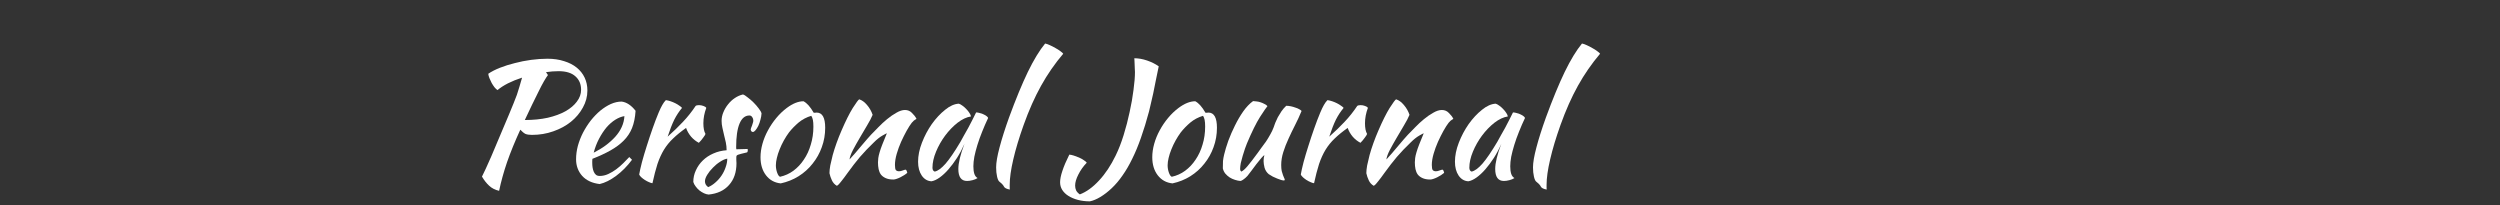 <svg width="402" height="33" viewBox="0 0 402 33" fill="none" xmlns="http://www.w3.org/2000/svg">
<rect x="0" y="0" width="402" height="33" fill="#333333" stroke="none"/>
<path d="M94.453 14.566C94.453 15.519 94.211 16.429 93.725 17.296C93.257 18.163 92.616 18.925 91.801 19.584C91.004 20.225 90.059 20.737 88.967 21.118C87.893 21.499 86.749 21.69 85.535 21.69C85.102 21.69 84.755 21.638 84.495 21.534C84.253 21.413 83.975 21.187 83.663 20.858C82.797 22.747 82.086 24.489 81.531 26.084C80.994 27.661 80.569 29.195 80.257 30.686C79.599 30.53 79.061 30.253 78.645 29.854C78.229 29.473 77.848 28.987 77.501 28.398C77.675 28.069 77.883 27.635 78.125 27.098C78.368 26.561 78.663 25.902 79.009 25.122C79.356 24.325 79.755 23.38 80.205 22.288C80.673 21.179 81.219 19.887 81.843 18.414C82.121 17.738 82.363 17.149 82.571 16.646C82.779 16.143 82.961 15.675 83.117 15.242C83.273 14.791 83.412 14.349 83.533 13.916C83.672 13.483 83.811 13.006 83.949 12.486C83.135 12.746 82.381 13.049 81.687 13.396C81.011 13.743 80.448 14.107 79.997 14.488C79.841 14.384 79.677 14.228 79.503 14.02C79.347 13.812 79.2 13.587 79.061 13.344C78.923 13.084 78.801 12.824 78.697 12.564C78.593 12.304 78.533 12.07 78.515 11.862C79.018 11.515 79.642 11.195 80.387 10.9C81.133 10.605 81.93 10.354 82.779 10.146C83.629 9.921 84.504 9.747 85.405 9.626C86.324 9.505 87.199 9.444 88.031 9.444C89.019 9.444 89.912 9.574 90.709 9.834C91.507 10.077 92.183 10.423 92.737 10.874C93.292 11.325 93.717 11.862 94.011 12.486C94.306 13.11 94.453 13.803 94.453 14.566ZM89.825 11.446C89.167 11.446 88.491 11.498 87.797 11.602L88.109 12.07C87.936 12.295 87.719 12.633 87.459 13.084C87.199 13.535 86.913 14.081 86.601 14.722C86.289 15.346 85.943 16.048 85.561 16.828C85.197 17.608 84.807 18.431 84.391 19.298C85.743 19.298 86.974 19.177 88.083 18.934C89.193 18.674 90.137 18.327 90.917 17.894C91.715 17.443 92.33 16.923 92.763 16.334C93.214 15.745 93.439 15.112 93.439 14.436C93.439 13.535 93.136 12.815 92.529 12.278C91.923 11.723 91.021 11.446 89.825 11.446Z" fill="white"/>
<path d="M102.201 17.816C102.132 18.891 101.941 19.818 101.629 20.598C101.317 21.361 100.867 22.037 100.277 22.626C99.705 23.198 99.003 23.718 98.171 24.186C97.339 24.654 96.369 25.105 95.259 25.538C95.259 25.642 95.251 25.755 95.233 25.876C95.233 25.98 95.233 26.093 95.233 26.214C95.233 26.439 95.251 26.673 95.285 26.916C95.32 27.159 95.381 27.384 95.467 27.592C95.554 27.8 95.675 27.973 95.831 28.112C95.987 28.233 96.187 28.294 96.429 28.294C96.897 28.294 97.357 28.19 97.807 27.982C98.258 27.774 98.683 27.523 99.081 27.228C99.497 26.916 99.879 26.587 100.225 26.24C100.589 25.876 100.91 25.547 101.187 25.252C101.361 25.408 101.508 25.555 101.629 25.694C100.849 26.734 99.991 27.601 99.055 28.294C98.137 28.97 97.261 29.403 96.429 29.594C95.233 29.455 94.297 29.022 93.621 28.294C92.963 27.549 92.633 26.656 92.633 25.616C92.633 24.905 92.729 24.186 92.919 23.458C93.127 22.713 93.405 22.002 93.751 21.326C94.115 20.633 94.531 19.983 94.999 19.376C95.485 18.769 95.996 18.241 96.533 17.79C97.088 17.339 97.651 16.984 98.223 16.724C98.813 16.464 99.393 16.334 99.965 16.334C100.763 16.438 101.508 16.932 102.201 17.816ZM100.407 18.674C99.939 18.743 99.454 18.934 98.951 19.246C98.449 19.558 97.972 19.974 97.521 20.494C97.088 21.014 96.689 21.621 96.325 22.314C95.961 23.007 95.675 23.753 95.467 24.55C96.854 23.857 98.007 23.007 98.925 22.002C99.844 20.979 100.338 19.87 100.407 18.674Z" fill="white"/>
<path d="M102.781 28.06C102.868 27.557 103.015 26.899 103.223 26.084C103.448 25.252 103.708 24.377 104.003 23.458C104.298 22.522 104.61 21.586 104.939 20.65C105.268 19.714 105.589 18.873 105.901 18.128C106.126 17.591 106.326 17.175 106.499 16.88C106.672 16.568 106.863 16.308 107.071 16.1C107.314 16.135 107.565 16.195 107.825 16.282C108.085 16.369 108.336 16.473 108.579 16.594C108.822 16.715 109.038 16.845 109.229 16.984C109.42 17.105 109.567 17.227 109.671 17.348C109.203 17.903 108.787 18.535 108.423 19.246C108.076 19.957 107.721 20.867 107.357 21.976C108.293 21.144 109.116 20.347 109.827 19.584C110.555 18.821 111.231 17.972 111.855 17.036C111.959 16.949 112.141 16.906 112.401 16.906C112.644 16.906 112.878 16.949 113.103 17.036C113.328 17.105 113.484 17.209 113.571 17.348C113.259 18.18 113.103 19.003 113.103 19.818C113.103 20.581 113.216 21.153 113.441 21.534C113.424 21.638 113.302 21.837 113.077 22.132C112.869 22.427 112.635 22.704 112.375 22.964C111.907 22.721 111.491 22.392 111.127 21.976C110.763 21.543 110.494 21.075 110.321 20.572C109.506 21.144 108.813 21.707 108.241 22.262C107.669 22.799 107.175 23.406 106.759 24.082C106.36 24.741 106.014 25.503 105.719 26.37C105.442 27.237 105.173 28.268 104.913 29.464C104.757 29.447 104.566 29.386 104.341 29.282C104.133 29.195 103.916 29.083 103.691 28.944C103.483 28.805 103.292 28.658 103.119 28.502C102.946 28.346 102.833 28.199 102.781 28.06Z" fill="white"/>
<path d="M122.455 18.232C122.438 18.561 122.377 18.908 122.273 19.272C122.186 19.619 122.074 19.939 121.935 20.234C121.796 20.511 121.649 20.745 121.493 20.936C121.337 21.127 121.19 21.222 121.051 21.222C120.86 21.205 120.748 21.075 120.713 20.832C120.713 20.78 120.73 20.702 120.765 20.598C120.817 20.477 120.869 20.347 120.921 20.208C120.973 20.069 121.016 19.931 121.051 19.792C121.103 19.653 121.129 19.532 121.129 19.428C121.129 19.185 121.068 18.986 120.947 18.83C120.843 18.657 120.696 18.57 120.505 18.57C119.812 18.57 119.283 19.003 118.919 19.87C118.555 20.737 118.373 22.011 118.373 23.692C118.373 23.865 118.382 23.969 118.399 24.004C118.763 23.987 119.084 23.978 119.361 23.978C119.656 23.961 119.942 23.952 120.219 23.952C120.236 23.987 120.245 24.056 120.245 24.16C120.245 24.316 120.21 24.429 120.141 24.498C119.742 24.585 119.422 24.663 119.179 24.732C118.954 24.784 118.78 24.836 118.659 24.888C118.538 24.94 118.46 25.001 118.425 25.07C118.408 25.122 118.399 25.2 118.399 25.304C118.399 25.443 118.399 25.581 118.399 25.72C118.416 25.859 118.425 26.032 118.425 26.24C118.425 27.696 118.026 28.866 117.229 29.75C116.449 30.634 115.357 31.145 113.953 31.284C113.71 31.267 113.459 31.197 113.199 31.076C112.939 30.955 112.688 30.799 112.445 30.608C112.22 30.417 112.02 30.201 111.847 29.958C111.674 29.733 111.552 29.499 111.483 29.256C111.483 28.597 111.622 27.973 111.899 27.384C112.176 26.777 112.549 26.249 113.017 25.798C113.502 25.33 114.066 24.957 114.707 24.68C115.366 24.385 116.076 24.212 116.839 24.16C116.839 23.727 116.796 23.302 116.709 22.886C116.622 22.47 116.527 22.071 116.423 21.69C116.336 21.291 116.25 20.91 116.163 20.546C116.076 20.165 116.033 19.792 116.033 19.428C116.033 18.96 116.128 18.501 116.319 18.05C116.51 17.582 116.761 17.157 117.073 16.776C117.385 16.377 117.749 16.039 118.165 15.762C118.581 15.485 119.014 15.294 119.465 15.19C119.656 15.242 119.907 15.398 120.219 15.658C120.548 15.901 120.869 16.178 121.181 16.49C121.493 16.802 121.77 17.123 122.013 17.452C122.256 17.764 122.403 18.024 122.455 18.232ZM113.875 30.088C114.291 29.915 114.681 29.663 115.045 29.334C115.426 29.005 115.756 28.632 116.033 28.216C116.31 27.8 116.527 27.358 116.683 26.89C116.856 26.422 116.943 25.963 116.943 25.512C116.596 25.564 116.215 25.729 115.799 26.006C115.383 26.266 114.993 26.587 114.629 26.968C114.265 27.332 113.962 27.713 113.719 28.112C113.476 28.511 113.355 28.857 113.355 29.152C113.355 29.533 113.528 29.845 113.875 30.088Z" fill="white"/>
<path d="M125.541 29.49C124.553 29.386 123.765 28.953 123.175 28.19C122.586 27.427 122.291 26.457 122.291 25.278C122.291 24.585 122.395 23.865 122.603 23.12C122.811 22.375 123.106 21.655 123.487 20.962C123.869 20.251 124.319 19.584 124.839 18.96C125.359 18.336 125.923 17.799 126.529 17.348C127.483 16.637 128.375 16.282 129.207 16.282C129.762 16.577 130.308 17.192 130.845 18.128C130.932 18.128 131.01 18.128 131.079 18.128C131.149 18.111 131.227 18.102 131.313 18.102C132.232 18.102 132.691 18.917 132.691 20.546C132.691 21.638 132.509 22.678 132.145 23.666C131.799 24.637 131.305 25.521 130.663 26.318C130.039 27.115 129.285 27.791 128.401 28.346C127.535 28.883 126.581 29.265 125.541 29.49ZM126.867 21.3C126.573 21.699 126.295 22.132 126.035 22.6C125.775 23.068 125.55 23.545 125.359 24.03C125.169 24.498 125.021 24.957 124.917 25.408C124.813 25.841 124.761 26.231 124.761 26.578C124.761 26.994 124.831 27.393 124.969 27.774C125.108 28.155 125.264 28.372 125.437 28.424C126.217 28.251 126.928 27.93 127.569 27.462C128.228 26.977 128.791 26.379 129.259 25.668C129.745 24.957 130.117 24.151 130.377 23.25C130.655 22.349 130.793 21.387 130.793 20.364C130.793 19.913 130.767 19.558 130.715 19.298C130.663 19.038 130.577 18.813 130.455 18.622C129.693 18.847 129.008 19.211 128.401 19.714C127.812 20.217 127.301 20.745 126.867 21.3Z" fill="white"/>
<path d="M138.162 15.97C138.613 16.109 139.037 16.421 139.436 16.906C139.835 17.374 140.129 17.894 140.32 18.466C140.129 18.934 139.835 19.497 139.436 20.156C139.037 20.815 138.639 21.491 138.24 22.184C137.841 22.86 137.477 23.51 137.148 24.134C136.836 24.741 136.654 25.243 136.602 25.642C136.879 25.347 137.183 25.009 137.512 24.628C137.859 24.229 138.188 23.839 138.5 23.458C138.829 23.059 139.133 22.704 139.41 22.392C139.687 22.063 139.904 21.82 140.06 21.664C140.389 21.317 140.779 20.919 141.23 20.468C141.681 20 142.149 19.567 142.634 19.168C143.137 18.752 143.639 18.405 144.142 18.128C144.645 17.833 145.104 17.686 145.52 17.686C145.971 17.686 146.343 17.842 146.638 18.154C146.95 18.449 147.193 18.761 147.366 19.09C147.366 19.125 147.297 19.177 147.158 19.246C147.037 19.298 146.855 19.463 146.612 19.74C146.369 20.052 146.092 20.485 145.78 21.04C145.485 21.577 145.191 22.167 144.896 22.808C144.619 23.432 144.385 24.073 144.194 24.732C144.003 25.391 143.908 25.989 143.908 26.526C143.908 26.959 143.96 27.237 144.064 27.358C144.185 27.479 144.35 27.54 144.558 27.54C144.749 27.54 144.948 27.497 145.156 27.41C145.364 27.323 145.529 27.28 145.65 27.28C145.719 27.315 145.771 27.393 145.806 27.514C145.858 27.618 145.884 27.713 145.884 27.8C145.745 27.921 145.581 28.043 145.39 28.164C145.199 28.285 145 28.398 144.792 28.502C144.584 28.606 144.376 28.693 144.168 28.762C143.977 28.831 143.804 28.866 143.648 28.866C143.145 28.866 142.729 28.788 142.4 28.632C142.088 28.493 141.837 28.303 141.646 28.06C141.473 27.817 141.351 27.531 141.282 27.202C141.213 26.855 141.178 26.491 141.178 26.11C141.178 25.902 141.195 25.668 141.23 25.408C141.265 25.148 141.334 24.845 141.438 24.498C141.542 24.134 141.689 23.709 141.88 23.224C142.071 22.721 142.313 22.123 142.608 21.43C142.573 21.43 142.339 21.551 141.906 21.794C141.473 22.037 141.005 22.409 140.502 22.912C139.687 23.692 138.951 24.463 138.292 25.226C137.651 25.989 136.992 26.838 136.316 27.774C135.935 28.311 135.597 28.762 135.302 29.126C135.025 29.507 134.782 29.759 134.574 29.88C134.21 29.672 133.941 29.377 133.768 28.996C133.595 28.632 133.465 28.251 133.378 27.852C133.378 27.523 133.421 27.107 133.508 26.604C133.612 26.101 133.742 25.547 133.898 24.94C134.071 24.316 134.279 23.666 134.522 22.99C134.765 22.314 135.033 21.638 135.328 20.962C135.987 19.437 136.585 18.241 137.122 17.374C137.677 16.507 138.023 16.039 138.162 15.97Z" fill="white"/>
<path d="M156.961 18.076C157.134 18.076 157.334 18.111 157.559 18.18C157.802 18.232 158.018 18.31 158.209 18.414C158.4 18.501 158.556 18.596 158.677 18.7C158.816 18.804 158.885 18.899 158.885 18.986C158.538 19.714 158.218 20.451 157.923 21.196C157.628 21.924 157.377 22.626 157.169 23.302C156.961 23.978 156.796 24.611 156.675 25.2C156.571 25.789 156.519 26.301 156.519 26.734C156.519 27.219 156.571 27.627 156.675 27.956C156.779 28.268 156.952 28.493 157.195 28.632C156.987 28.771 156.718 28.883 156.389 28.97C156.06 29.057 155.765 29.1 155.505 29.1C154.569 29.1 154.101 28.459 154.101 27.176C154.101 26.188 154.43 24.836 155.089 23.12C154.742 23.917 154.344 24.671 153.893 25.382C153.442 26.075 152.983 26.691 152.515 27.228C152.047 27.765 151.57 28.207 151.085 28.554C150.617 28.883 150.184 29.083 149.785 29.152C149.144 29.117 148.624 28.814 148.225 28.242C147.826 27.653 147.627 26.907 147.627 26.006C147.627 25.035 147.835 24.013 148.251 22.938C148.667 21.863 149.196 20.867 149.837 19.948C150.496 19.029 151.206 18.267 151.969 17.66C152.732 17.036 153.468 16.707 154.179 16.672C154.352 16.724 154.543 16.828 154.751 16.984C154.976 17.14 155.184 17.322 155.375 17.53C155.583 17.738 155.756 17.955 155.895 18.18C156.034 18.388 156.112 18.57 156.129 18.726C155.436 18.83 154.716 19.168 153.971 19.74C153.243 20.312 152.576 21.005 151.969 21.82C151.38 22.617 150.894 23.475 150.513 24.394C150.132 25.313 149.941 26.171 149.941 26.968C149.941 27.297 150.062 27.505 150.305 27.592C150.808 27.488 151.388 27.063 152.047 26.318C152.706 25.555 153.503 24.385 154.439 22.808C154.612 22.496 154.803 22.149 155.011 21.768C155.236 21.387 155.462 20.988 155.687 20.572C155.912 20.156 156.129 19.74 156.337 19.324C156.562 18.891 156.77 18.475 156.961 18.076Z" fill="white"/>
<path d="M160.178 26.916C160.178 26.153 160.36 25.087 160.724 23.718C161.088 22.331 161.599 20.719 162.258 18.882C163.332 15.953 164.338 13.517 165.274 11.576C166.227 9.617 167.154 8.092 168.056 7C168.264 7.035 168.515 7.121 168.81 7.26C169.122 7.399 169.425 7.555 169.72 7.728C170.014 7.884 170.274 8.049 170.5 8.222C170.742 8.395 170.898 8.534 170.968 8.638C169.616 10.233 168.428 11.949 167.406 13.786C166.383 15.623 165.447 17.729 164.598 20.104C163.87 22.149 163.315 23.995 162.934 25.642C162.552 27.271 162.362 28.632 162.362 29.724C162.362 30.019 162.362 30.201 162.362 30.27C162.362 30.339 162.37 30.409 162.388 30.478C162.145 30.443 161.937 30.383 161.764 30.296C161.59 30.209 161.478 30.105 161.426 29.984C161.391 29.897 161.296 29.767 161.14 29.594C160.984 29.438 160.845 29.317 160.724 29.23C160.568 29.126 160.438 28.857 160.334 28.424C160.23 27.973 160.178 27.471 160.178 26.916Z" fill="white"/>
<path d="M182.398 9.366C183.056 9.366 183.741 9.487 184.452 9.73C185.162 9.973 185.786 10.285 186.324 10.666C186.15 11.55 185.986 12.347 185.83 13.058C185.691 13.769 185.561 14.419 185.44 15.008C185.318 15.58 185.197 16.109 185.076 16.594C184.972 17.062 184.868 17.504 184.764 17.92C184.348 19.48 183.914 20.893 183.464 22.158C183.03 23.406 182.562 24.533 182.06 25.538C181.574 26.543 181.054 27.436 180.5 28.216C179.962 28.996 179.382 29.681 178.758 30.27C178.151 30.842 177.544 31.31 176.938 31.674C176.331 32.038 175.768 32.272 175.248 32.376C174.554 32.376 173.913 32.298 173.324 32.142C172.734 31.986 172.223 31.769 171.79 31.492C171.374 31.232 171.044 30.911 170.802 30.53C170.576 30.166 170.464 29.759 170.464 29.308C170.464 28.823 170.585 28.216 170.828 27.488C171.07 26.743 171.443 25.867 171.946 24.862C172.154 24.879 172.396 24.931 172.674 25.018C172.951 25.105 173.228 25.209 173.506 25.33C173.783 25.451 174.034 25.59 174.26 25.746C174.485 25.885 174.65 26.023 174.754 26.162C174.199 26.734 173.748 27.367 173.402 28.06C173.055 28.736 172.882 29.325 172.882 29.828C172.882 30.123 172.934 30.383 173.038 30.608C173.159 30.851 173.358 31.067 173.636 31.258C174.693 30.859 175.724 30.114 176.73 29.022C177.735 27.947 178.628 26.604 179.408 24.992C179.876 24.039 180.3 22.947 180.682 21.716C181.063 20.485 181.384 19.255 181.644 18.024C181.921 16.776 182.129 15.589 182.268 14.462C182.424 13.318 182.502 12.356 182.502 11.576C182.502 11.455 182.493 11.29 182.476 11.082C182.476 10.857 182.467 10.631 182.45 10.406C182.45 10.163 182.441 9.947 182.424 9.756C182.406 9.565 182.398 9.435 182.398 9.366Z" fill="white"/>
<path d="M188.535 29.49C187.547 29.386 186.759 28.953 186.169 28.19C185.58 27.427 185.285 26.457 185.285 25.278C185.285 24.585 185.389 23.865 185.597 23.12C185.805 22.375 186.1 21.655 186.481 20.962C186.863 20.251 187.313 19.584 187.833 18.96C188.353 18.336 188.917 17.799 189.523 17.348C190.477 16.637 191.369 16.282 192.201 16.282C192.756 16.577 193.302 17.192 193.839 18.128C193.926 18.128 194.004 18.128 194.073 18.128C194.143 18.111 194.221 18.102 194.307 18.102C195.226 18.102 195.685 18.917 195.685 20.546C195.685 21.638 195.503 22.678 195.139 23.666C194.793 24.637 194.299 25.521 193.657 26.318C193.033 27.115 192.279 27.791 191.395 28.346C190.529 28.883 189.575 29.265 188.535 29.49ZM189.861 21.3C189.567 21.699 189.289 22.132 189.029 22.6C188.769 23.068 188.544 23.545 188.353 24.03C188.163 24.498 188.015 24.957 187.911 25.408C187.807 25.841 187.755 26.231 187.755 26.578C187.755 26.994 187.825 27.393 187.963 27.774C188.102 28.155 188.258 28.372 188.431 28.424C189.211 28.251 189.922 27.93 190.563 27.462C191.222 26.977 191.785 26.379 192.253 25.668C192.739 24.957 193.111 24.151 193.371 23.25C193.649 22.349 193.787 21.387 193.787 20.364C193.787 19.913 193.761 19.558 193.709 19.298C193.657 19.038 193.571 18.813 193.449 18.622C192.687 18.847 192.002 19.211 191.395 19.714C190.806 20.217 190.295 20.745 189.861 21.3Z" fill="white"/>
<path d="M204.016 28.008C203.687 27.731 203.461 27.384 203.34 26.968C203.236 26.552 203.184 26.197 203.184 25.902C203.184 25.538 203.227 25.226 203.314 24.966C203.245 24.966 203.089 25.105 202.846 25.382C202.603 25.659 202.335 25.989 202.04 26.37C201.763 26.751 201.485 27.124 201.208 27.488C200.931 27.852 200.723 28.121 200.584 28.294C200.359 28.537 200.142 28.727 199.934 28.866C199.743 29.005 199.587 29.083 199.466 29.1C199.189 29.083 198.894 29.022 198.582 28.918C198.287 28.831 198.001 28.701 197.724 28.528C197.464 28.355 197.23 28.147 197.022 27.904C196.831 27.661 196.701 27.384 196.632 27.072C196.632 26.587 196.641 26.188 196.658 25.876C196.693 25.564 196.753 25.226 196.84 24.862C196.996 24.203 197.221 23.458 197.516 22.626C197.828 21.794 198.183 20.979 198.582 20.182C198.981 19.367 199.423 18.613 199.908 17.92C200.411 17.209 200.939 16.655 201.494 16.256C201.65 16.256 201.832 16.273 202.04 16.308C202.248 16.325 202.456 16.369 202.664 16.438C202.889 16.507 203.097 16.594 203.288 16.698C203.496 16.785 203.669 16.906 203.808 17.062C203.652 17.235 203.253 17.816 202.612 18.804C201.988 19.792 201.286 21.213 200.506 23.068C200.419 23.259 200.315 23.536 200.194 23.9C200.073 24.264 199.951 24.645 199.83 25.044C199.709 25.443 199.605 25.833 199.518 26.214C199.449 26.595 199.414 26.899 199.414 27.124C199.414 27.263 199.431 27.367 199.466 27.436C199.518 27.505 199.561 27.557 199.596 27.592C199.856 27.488 200.185 27.202 200.584 26.734C200.983 26.266 201.537 25.547 202.248 24.576C202.421 24.333 202.621 24.056 202.846 23.744C203.089 23.432 203.331 23.103 203.574 22.756C203.817 22.392 204.042 22.019 204.25 21.638C204.475 21.257 204.657 20.875 204.796 20.494C204.865 20.286 204.952 20.043 205.056 19.766C205.177 19.471 205.316 19.168 205.472 18.856C205.645 18.544 205.836 18.232 206.044 17.92C206.269 17.591 206.529 17.287 206.824 17.01C207.049 17.01 207.292 17.036 207.552 17.088C207.812 17.14 208.055 17.209 208.28 17.296C208.523 17.365 208.731 17.452 208.904 17.556C209.077 17.643 209.207 17.738 209.294 17.842C208.982 18.605 208.635 19.359 208.254 20.104C207.873 20.849 207.517 21.586 207.188 22.314C206.859 23.025 206.581 23.735 206.356 24.446C206.131 25.157 206.018 25.85 206.018 26.526C206.018 26.89 206.044 27.211 206.096 27.488C206.165 27.748 206.235 27.973 206.304 28.164C206.373 28.337 206.434 28.485 206.486 28.606C206.555 28.727 206.59 28.831 206.59 28.918C206.59 28.935 206.573 28.961 206.538 28.996C206.521 29.013 206.503 29.022 206.486 29.022C206.365 29.022 206.209 28.996 206.018 28.944C205.827 28.892 205.611 28.814 205.368 28.71C205.143 28.623 204.909 28.519 204.666 28.398C204.441 28.277 204.224 28.147 204.016 28.008Z" fill="white"/>
<path d="M209.168 28.06C209.254 27.557 209.402 26.899 209.61 26.084C209.835 25.252 210.095 24.377 210.39 23.458C210.684 22.522 210.996 21.586 211.326 20.65C211.655 19.714 211.976 18.873 212.288 18.128C212.513 17.591 212.712 17.175 212.886 16.88C213.059 16.568 213.25 16.308 213.458 16.1C213.7 16.135 213.952 16.195 214.212 16.282C214.472 16.369 214.723 16.473 214.966 16.594C215.208 16.715 215.425 16.845 215.616 16.984C215.806 17.105 215.954 17.227 216.058 17.348C215.59 17.903 215.174 18.535 214.81 19.246C214.463 19.957 214.108 20.867 213.744 21.976C214.68 21.144 215.503 20.347 216.214 19.584C216.942 18.821 217.618 17.972 218.242 17.036C218.346 16.949 218.528 16.906 218.788 16.906C219.03 16.906 219.264 16.949 219.49 17.036C219.715 17.105 219.871 17.209 219.958 17.348C219.646 18.18 219.49 19.003 219.49 19.818C219.49 20.581 219.602 21.153 219.828 21.534C219.81 21.638 219.689 21.837 219.464 22.132C219.256 22.427 219.022 22.704 218.762 22.964C218.294 22.721 217.878 22.392 217.514 21.976C217.15 21.543 216.881 21.075 216.708 20.572C215.893 21.144 215.2 21.707 214.628 22.262C214.056 22.799 213.562 23.406 213.146 24.082C212.747 24.741 212.4 25.503 212.106 26.37C211.828 27.237 211.56 28.268 211.3 29.464C211.144 29.447 210.953 29.386 210.728 29.282C210.52 29.195 210.303 29.083 210.078 28.944C209.87 28.805 209.679 28.658 209.506 28.502C209.332 28.346 209.22 28.199 209.168 28.06Z" fill="white"/>
<path d="M224.49 15.97C224.941 16.109 225.365 16.421 225.764 16.906C226.163 17.374 226.457 17.894 226.648 18.466C226.457 18.934 226.163 19.497 225.764 20.156C225.365 20.815 224.967 21.491 224.568 22.184C224.169 22.86 223.805 23.51 223.476 24.134C223.164 24.741 222.982 25.243 222.93 25.642C223.207 25.347 223.511 25.009 223.84 24.628C224.187 24.229 224.516 23.839 224.828 23.458C225.157 23.059 225.461 22.704 225.738 22.392C226.015 22.063 226.232 21.82 226.388 21.664C226.717 21.317 227.107 20.919 227.558 20.468C228.009 20 228.477 19.567 228.962 19.168C229.465 18.752 229.967 18.405 230.47 18.128C230.973 17.833 231.432 17.686 231.848 17.686C232.299 17.686 232.671 17.842 232.966 18.154C233.278 18.449 233.521 18.761 233.694 19.09C233.694 19.125 233.625 19.177 233.486 19.246C233.365 19.298 233.183 19.463 232.94 19.74C232.697 20.052 232.42 20.485 232.108 21.04C231.813 21.577 231.519 22.167 231.224 22.808C230.947 23.432 230.713 24.073 230.522 24.732C230.331 25.391 230.236 25.989 230.236 26.526C230.236 26.959 230.288 27.237 230.392 27.358C230.513 27.479 230.678 27.54 230.886 27.54C231.077 27.54 231.276 27.497 231.484 27.41C231.692 27.323 231.857 27.28 231.978 27.28C232.047 27.315 232.099 27.393 232.134 27.514C232.186 27.618 232.212 27.713 232.212 27.8C232.073 27.921 231.909 28.043 231.718 28.164C231.527 28.285 231.328 28.398 231.12 28.502C230.912 28.606 230.704 28.693 230.496 28.762C230.305 28.831 230.132 28.866 229.976 28.866C229.473 28.866 229.057 28.788 228.728 28.632C228.416 28.493 228.165 28.303 227.974 28.06C227.801 27.817 227.679 27.531 227.61 27.202C227.541 26.855 227.506 26.491 227.506 26.11C227.506 25.902 227.523 25.668 227.558 25.408C227.593 25.148 227.662 24.845 227.766 24.498C227.87 24.134 228.017 23.709 228.208 23.224C228.399 22.721 228.641 22.123 228.936 21.43C228.901 21.43 228.667 21.551 228.234 21.794C227.801 22.037 227.333 22.409 226.83 22.912C226.015 23.692 225.279 24.463 224.62 25.226C223.979 25.989 223.32 26.838 222.644 27.774C222.263 28.311 221.925 28.762 221.63 29.126C221.353 29.507 221.11 29.759 220.902 29.88C220.538 29.672 220.269 29.377 220.096 28.996C219.923 28.632 219.793 28.251 219.706 27.852C219.706 27.523 219.749 27.107 219.836 26.604C219.94 26.101 220.07 25.547 220.226 24.94C220.399 24.316 220.607 23.666 220.85 22.99C221.093 22.314 221.361 21.638 221.656 20.962C222.315 19.437 222.913 18.241 223.45 17.374C224.005 16.507 224.351 16.039 224.49 15.97Z" fill="white"/>
<path d="M243.289 18.076C243.462 18.076 243.662 18.111 243.887 18.18C244.13 18.232 244.346 18.31 244.537 18.414C244.728 18.501 244.884 18.596 245.005 18.7C245.144 18.804 245.213 18.899 245.213 18.986C244.866 19.714 244.546 20.451 244.251 21.196C243.956 21.924 243.705 22.626 243.497 23.302C243.289 23.978 243.124 24.611 243.003 25.2C242.899 25.789 242.847 26.301 242.847 26.734C242.847 27.219 242.899 27.627 243.003 27.956C243.107 28.268 243.28 28.493 243.523 28.632C243.315 28.771 243.046 28.883 242.717 28.97C242.388 29.057 242.093 29.1 241.833 29.1C240.897 29.1 240.429 28.459 240.429 27.176C240.429 26.188 240.758 24.836 241.417 23.12C241.07 23.917 240.672 24.671 240.221 25.382C239.77 26.075 239.311 26.691 238.843 27.228C238.375 27.765 237.898 28.207 237.413 28.554C236.945 28.883 236.512 29.083 236.113 29.152C235.472 29.117 234.952 28.814 234.553 28.242C234.154 27.653 233.955 26.907 233.955 26.006C233.955 25.035 234.163 24.013 234.579 22.938C234.995 21.863 235.524 20.867 236.165 19.948C236.824 19.029 237.534 18.267 238.297 17.66C239.06 17.036 239.796 16.707 240.507 16.672C240.68 16.724 240.871 16.828 241.079 16.984C241.304 17.14 241.512 17.322 241.703 17.53C241.911 17.738 242.084 17.955 242.223 18.18C242.362 18.388 242.44 18.57 242.457 18.726C241.764 18.83 241.044 19.168 240.299 19.74C239.571 20.312 238.904 21.005 238.297 21.82C237.708 22.617 237.222 23.475 236.841 24.394C236.46 25.313 236.269 26.171 236.269 26.968C236.269 27.297 236.39 27.505 236.633 27.592C237.136 27.488 237.716 27.063 238.375 26.318C239.034 25.555 239.831 24.385 240.767 22.808C240.94 22.496 241.131 22.149 241.339 21.768C241.564 21.387 241.79 20.988 242.015 20.572C242.24 20.156 242.457 19.74 242.665 19.324C242.89 18.891 243.098 18.475 243.289 18.076Z" fill="white"/>
<path d="M246.506 26.916C246.506 26.153 246.688 25.087 247.052 23.718C247.416 22.331 247.927 20.719 248.586 18.882C249.661 15.953 250.666 13.517 251.602 11.576C252.555 9.617 253.483 8.092 254.384 7C254.592 7.035 254.843 7.121 255.138 7.26C255.45 7.399 255.753 7.555 256.048 7.728C256.343 7.884 256.603 8.049 256.828 8.222C257.071 8.395 257.227 8.534 257.296 8.638C255.944 10.233 254.757 11.949 253.734 13.786C252.711 15.623 251.775 17.729 250.926 20.104C250.198 22.149 249.643 23.995 249.262 25.642C248.881 27.271 248.69 28.632 248.69 29.724C248.69 30.019 248.69 30.201 248.69 30.27C248.69 30.339 248.699 30.409 248.716 30.478C248.473 30.443 248.265 30.383 248.092 30.296C247.919 30.209 247.806 30.105 247.754 29.984C247.719 29.897 247.624 29.767 247.468 29.594C247.312 29.438 247.173 29.317 247.052 29.23C246.896 29.126 246.766 28.857 246.662 28.424C246.558 27.973 246.506 27.471 246.506 26.916Z" fill="white"/>
</svg>
